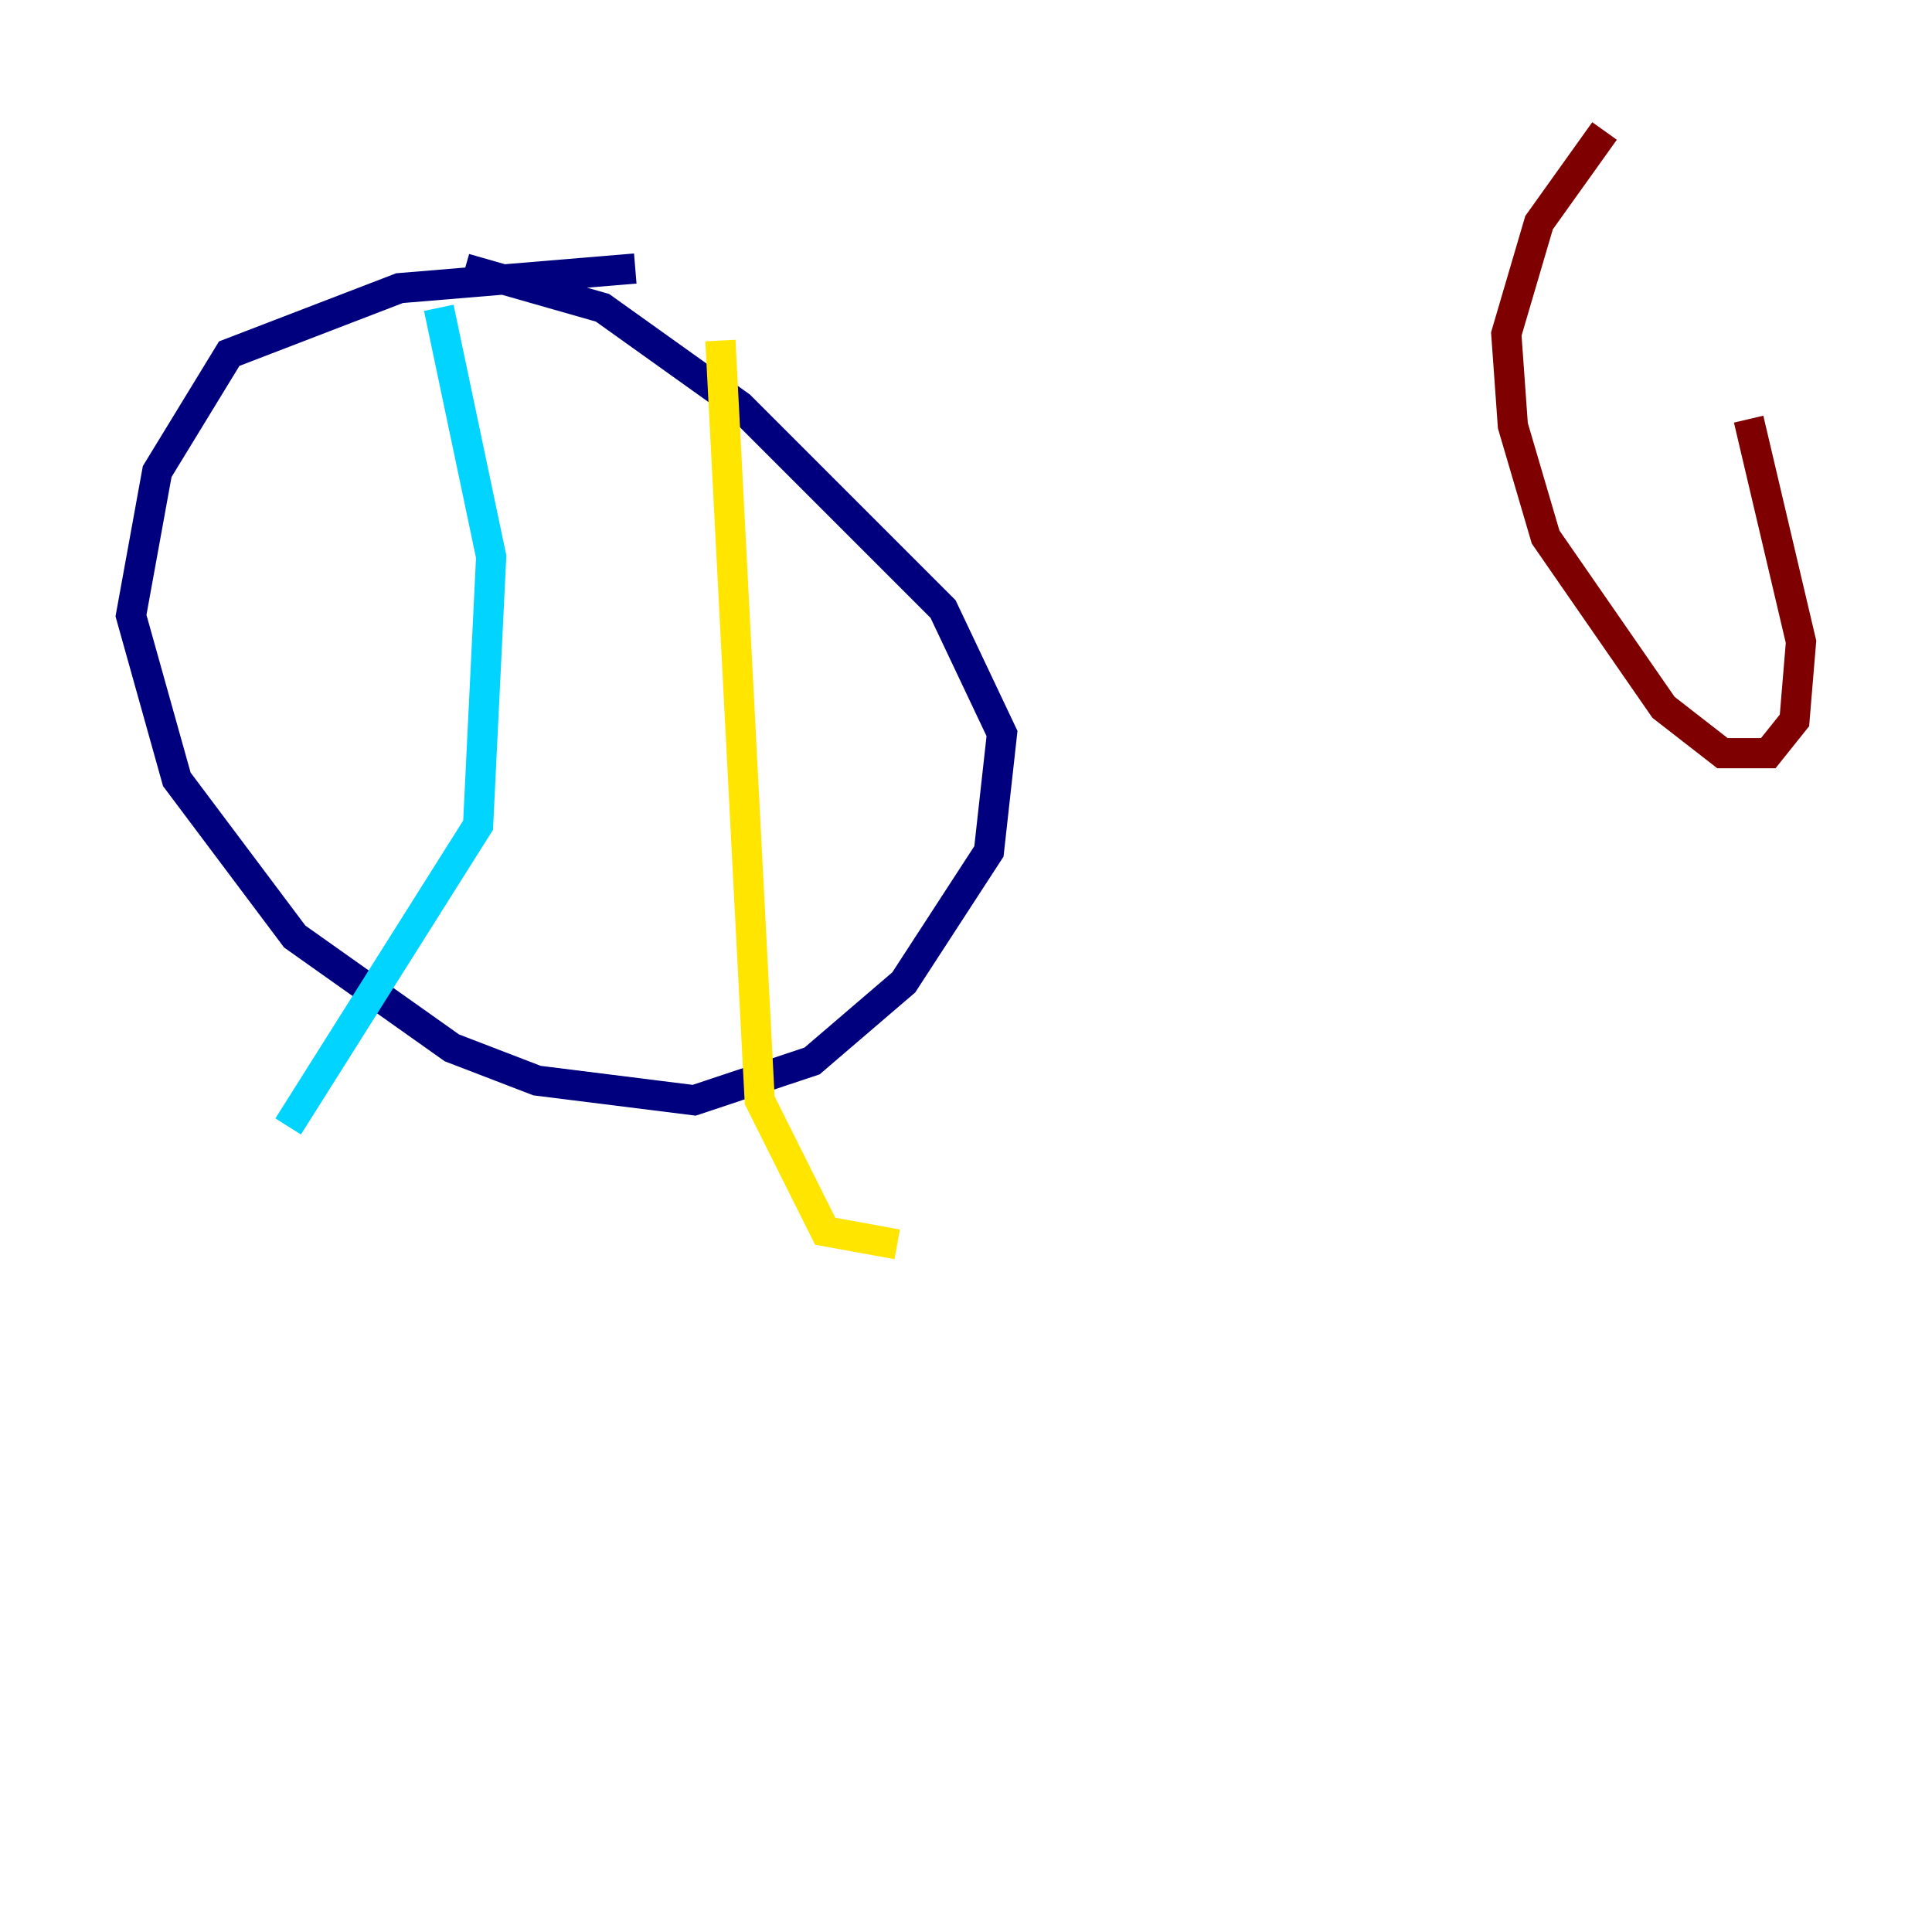 <?xml version="1.0" encoding="utf-8" ?>
<svg baseProfile="tiny" height="128" version="1.2" viewBox="0,0,128,128" width="128" xmlns="http://www.w3.org/2000/svg" xmlns:ev="http://www.w3.org/2001/xml-events" xmlns:xlink="http://www.w3.org/1999/xlink"><defs /><polyline fill="none" points="42.088,17.79 26.468,19.091 15.186,23.43 10.414,31.241 8.678,40.786 11.715,51.634 19.525,62.047 29.939,69.424 35.58,71.593 45.993,72.895 53.803,70.291 59.878,65.085 65.519,56.407 66.386,48.597 62.481,40.352 49.031,26.902 39.919,20.393 30.807,17.79" stroke="#00007f" stroke-width="2" /><polyline fill="none" points="29.071,20.393 32.542,36.881 31.675,54.671 19.091,74.63" stroke="#00d4ff" stroke-width="2" /><polyline fill="none" points="47.729,22.563 50.332,72.895 54.671,81.573 59.444,82.441" stroke="#ffe500" stroke-width="2" /><polyline fill="none" points="106.305,8.678 101.966,14.752 99.797,22.129 100.231,28.203 102.4,35.58 110.21,46.861 114.115,49.898 117.153,49.898 118.888,47.729 119.322,42.522 115.851,27.77" stroke="#7f0000" stroke-width="2" /></svg>